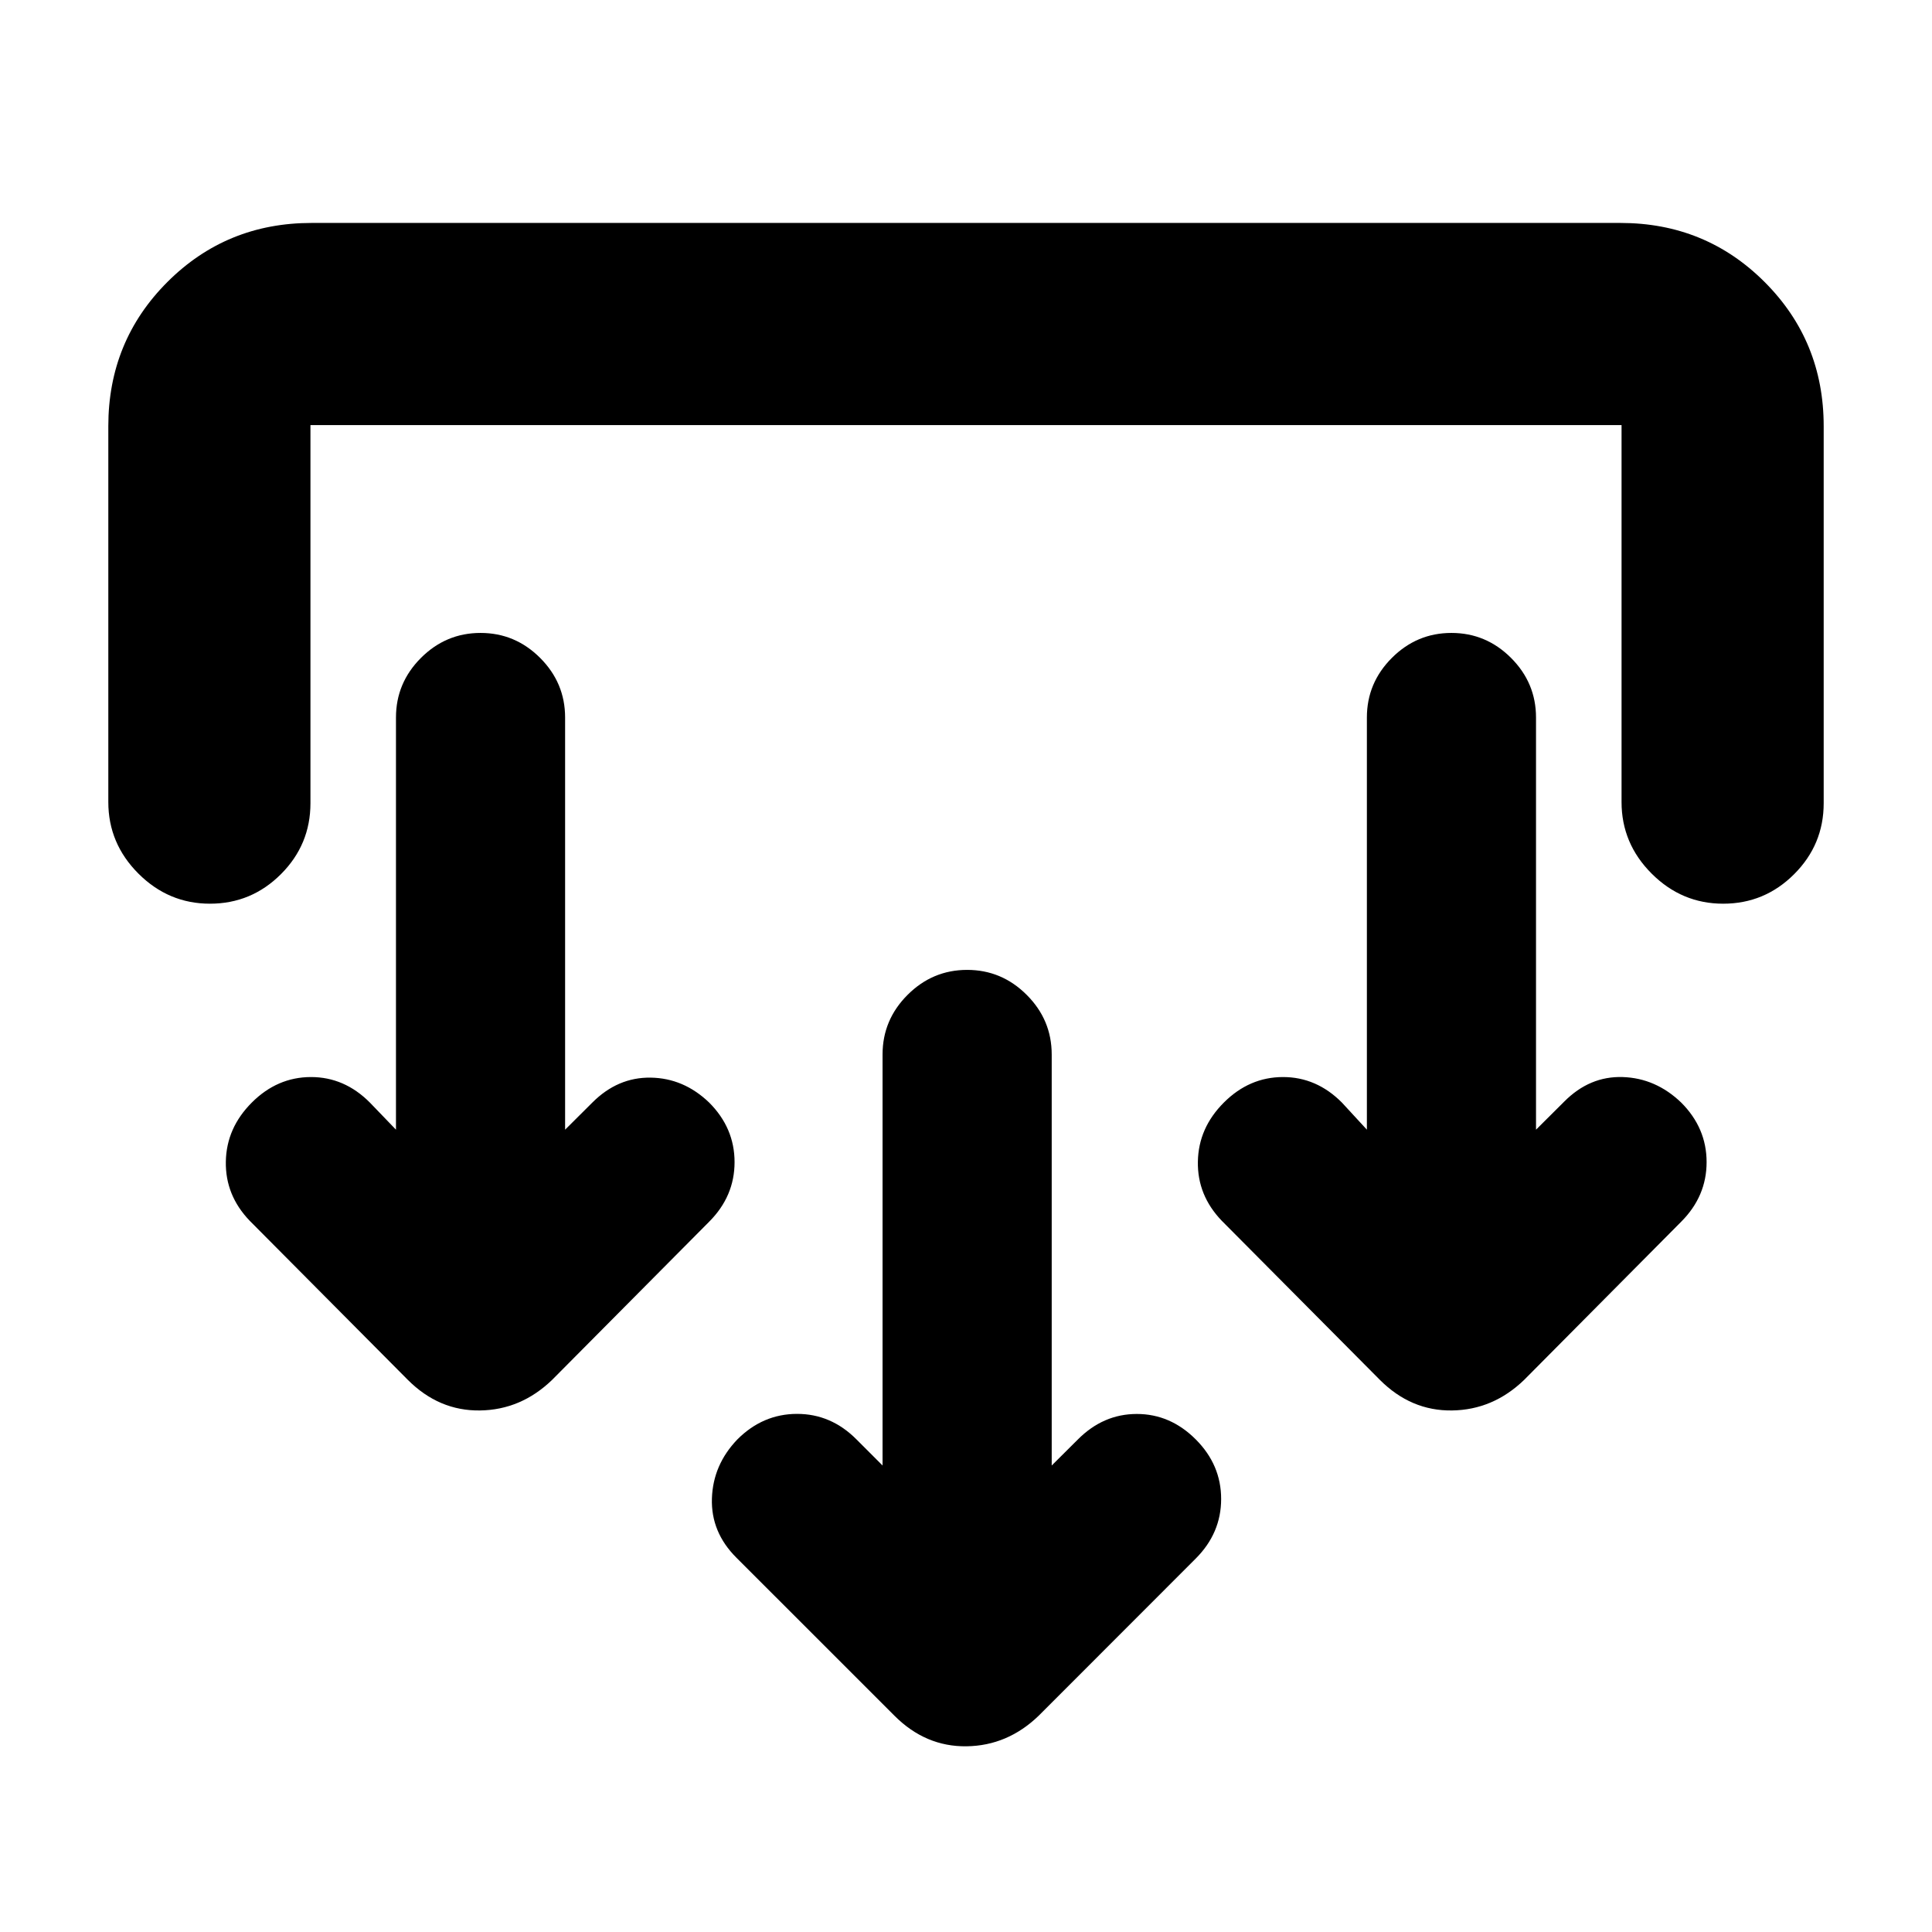 <svg xmlns="http://www.w3.org/2000/svg" height="24" viewBox="0 -960 960 960" width="24"><path d="m522.59-231.8 12.98-12.92q12.63-12.69 29.29-12.69 16.66 0 29.29 12.63 12.63 12.63 12.63 29.61 0 16.97-12.63 29.61l-78.04 78.1q-15.46 14.9-35.83 15.18-20.37.28-35.82-15.18l-78.61-78.6q-12.63-12.64-12.1-29.36.53-16.73 12.66-29.36 12.63-12.63 29.58-12.67 16.94-.03 29.58 12.67l12.97 12.98v-204.24q0-17.2 12.42-29.61 12.41-12.42 29.61-12.42 17.19 0 29.6 12.42 12.42 12.41 12.42 29.61v204.24ZM280.8-398.67l13.48-13.42q12.63-12.69 29.05-12.44 16.41.25 29.04 12.38Q365-399.52 365-382.54q0 16.97-12.63 29.61l-78.04 78.6q-15.46 14.9-35.83 15.18-20.37.28-35.83-15.18l-78.61-79.1q-12.13-12.64-11.84-29.36.28-16.73 12.91-29.36 12.63-12.63 29.33-12.67 16.69-.03 29.32 12.67l12.98 13.48v-204.81q0-17.19 12.41-29.61 12.42-12.41 29.61-12.41 17.2 0 29.61 12.41 12.41 12.42 12.41 29.61v204.81Zm482.44 0 14.04-13.98q12.63-12.7 29.05-12.17 16.41.54 29.04 12.67Q848-399.52 848-382.54q0 16.97-12.63 29.61l-78.04 78.6q-15.46 14.9-35.83 15.18-20.37.28-35.83-15.18l-78.6-79.1q-12.14-12.64-11.85-29.36.28-16.73 12.91-29.36 12.63-12.63 29.33-12.67 16.69-.03 29.32 12.67l12.42 13.48v-204.81q0-17.19 12.41-29.61 12.41-12.41 29.61-12.41 17.19 0 29.61 12.41 12.41 12.42 12.41 29.61v204.81ZM53.82-748.22q0-42.3 29.35-71.65 29.35-29.35 71.66-29.35h650.34q42.31 0 71.66 29.35 29.35 29.35 29.35 71.65v187.33q0 20.59-14.68 35.26-14.67 14.67-35.26 14.67-20.59 0-35.54-14.95-14.96-14.96-14.96-35.55v-187.32H154.26v187.89q0 20.59-14.67 35.26-14.68 14.67-35.27 14.67-20.58 0-35.54-14.95-14.96-14.96-14.96-35.55v-186.76Z"/></svg>